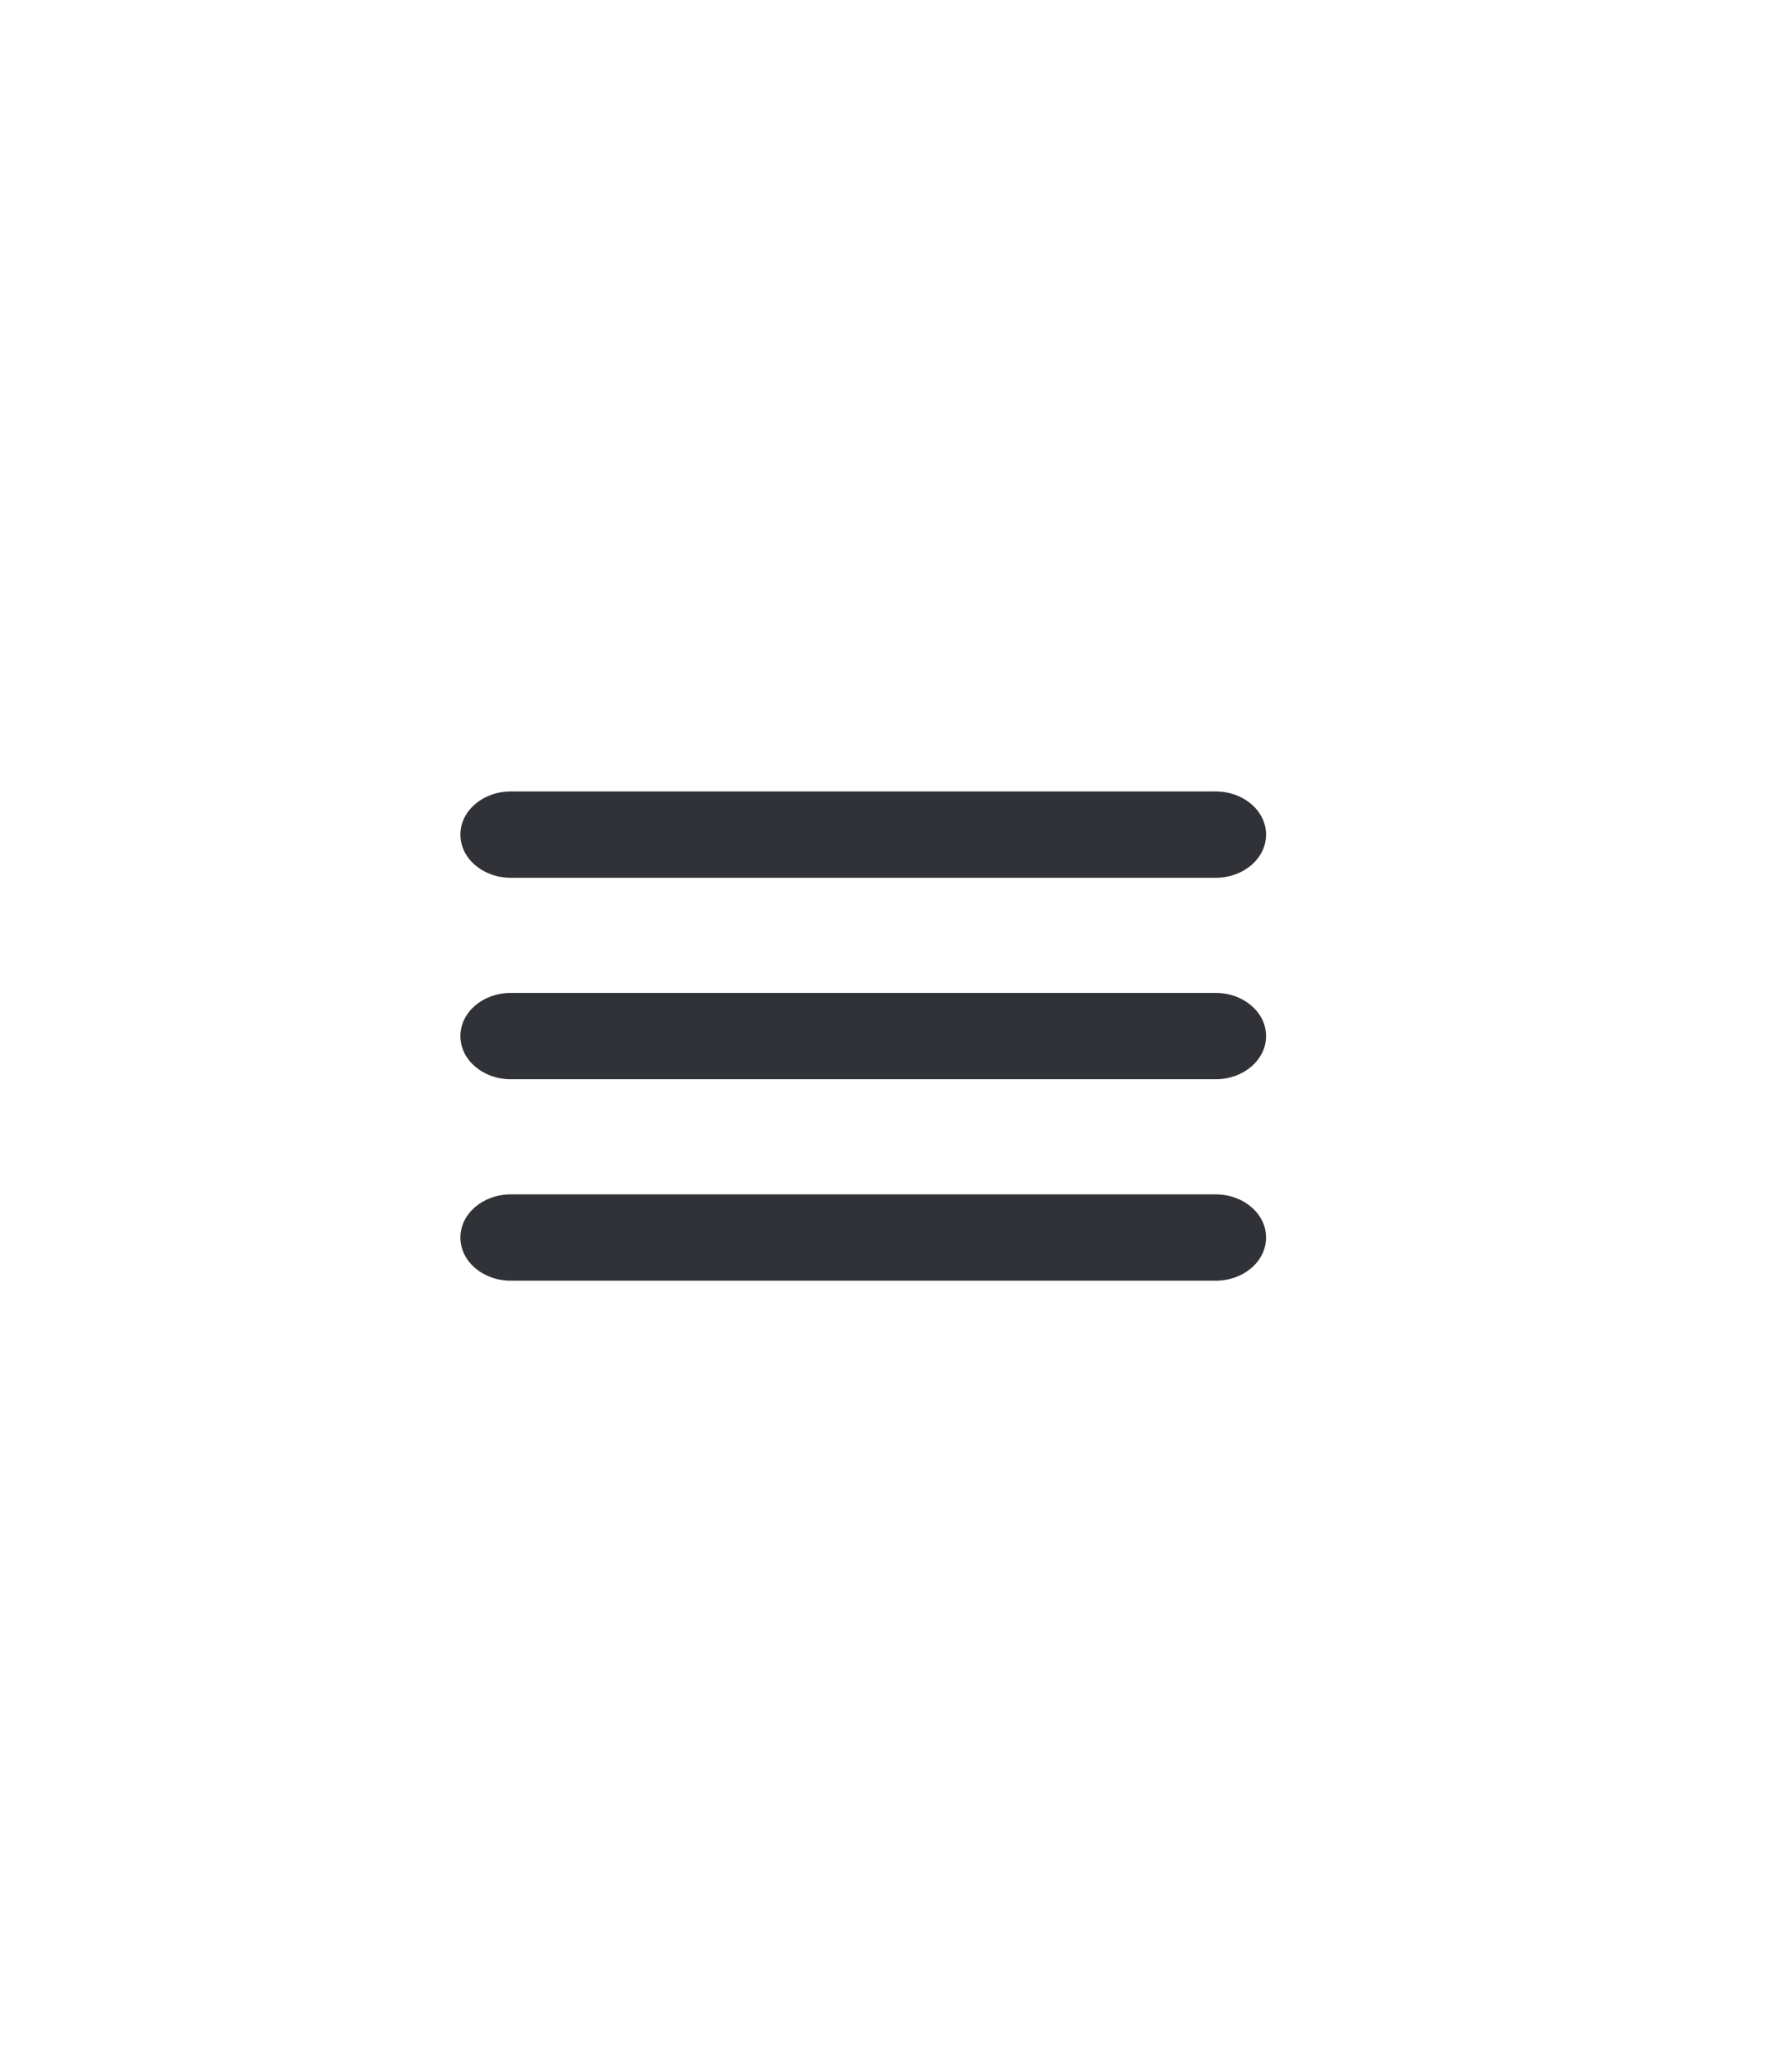 <svg width="31" height="36" viewBox="0 0 31 36" fill="none" xmlns="http://www.w3.org/2000/svg">
<path d="M8 14.5C8 14.086 8.392 13.75 8.875 13.75H21.125C21.608 13.75 22 14.086 22 14.5C22 14.914 21.608 15.25 21.125 15.25H8.875C8.392 15.25 8 14.914 8 14.5Z" fill="#313237"/>
<path d="M8 18C8 17.586 8.392 17.25 8.875 17.25H21.125C21.608 17.25 22 17.586 22 18C22 18.414 21.608 18.75 21.125 18.75H8.875C8.392 18.75 8 18.414 8 18Z" fill="#313237"/>
<path d="M8.875 20.75C8.392 20.75 8 21.086 8 21.5C8 21.914 8.392 22.25 8.875 22.25H21.125C21.608 22.25 22 21.914 22 21.5C22 21.086 21.608 20.75 21.125 20.75H8.875Z" fill="#313237"/>
</svg>
